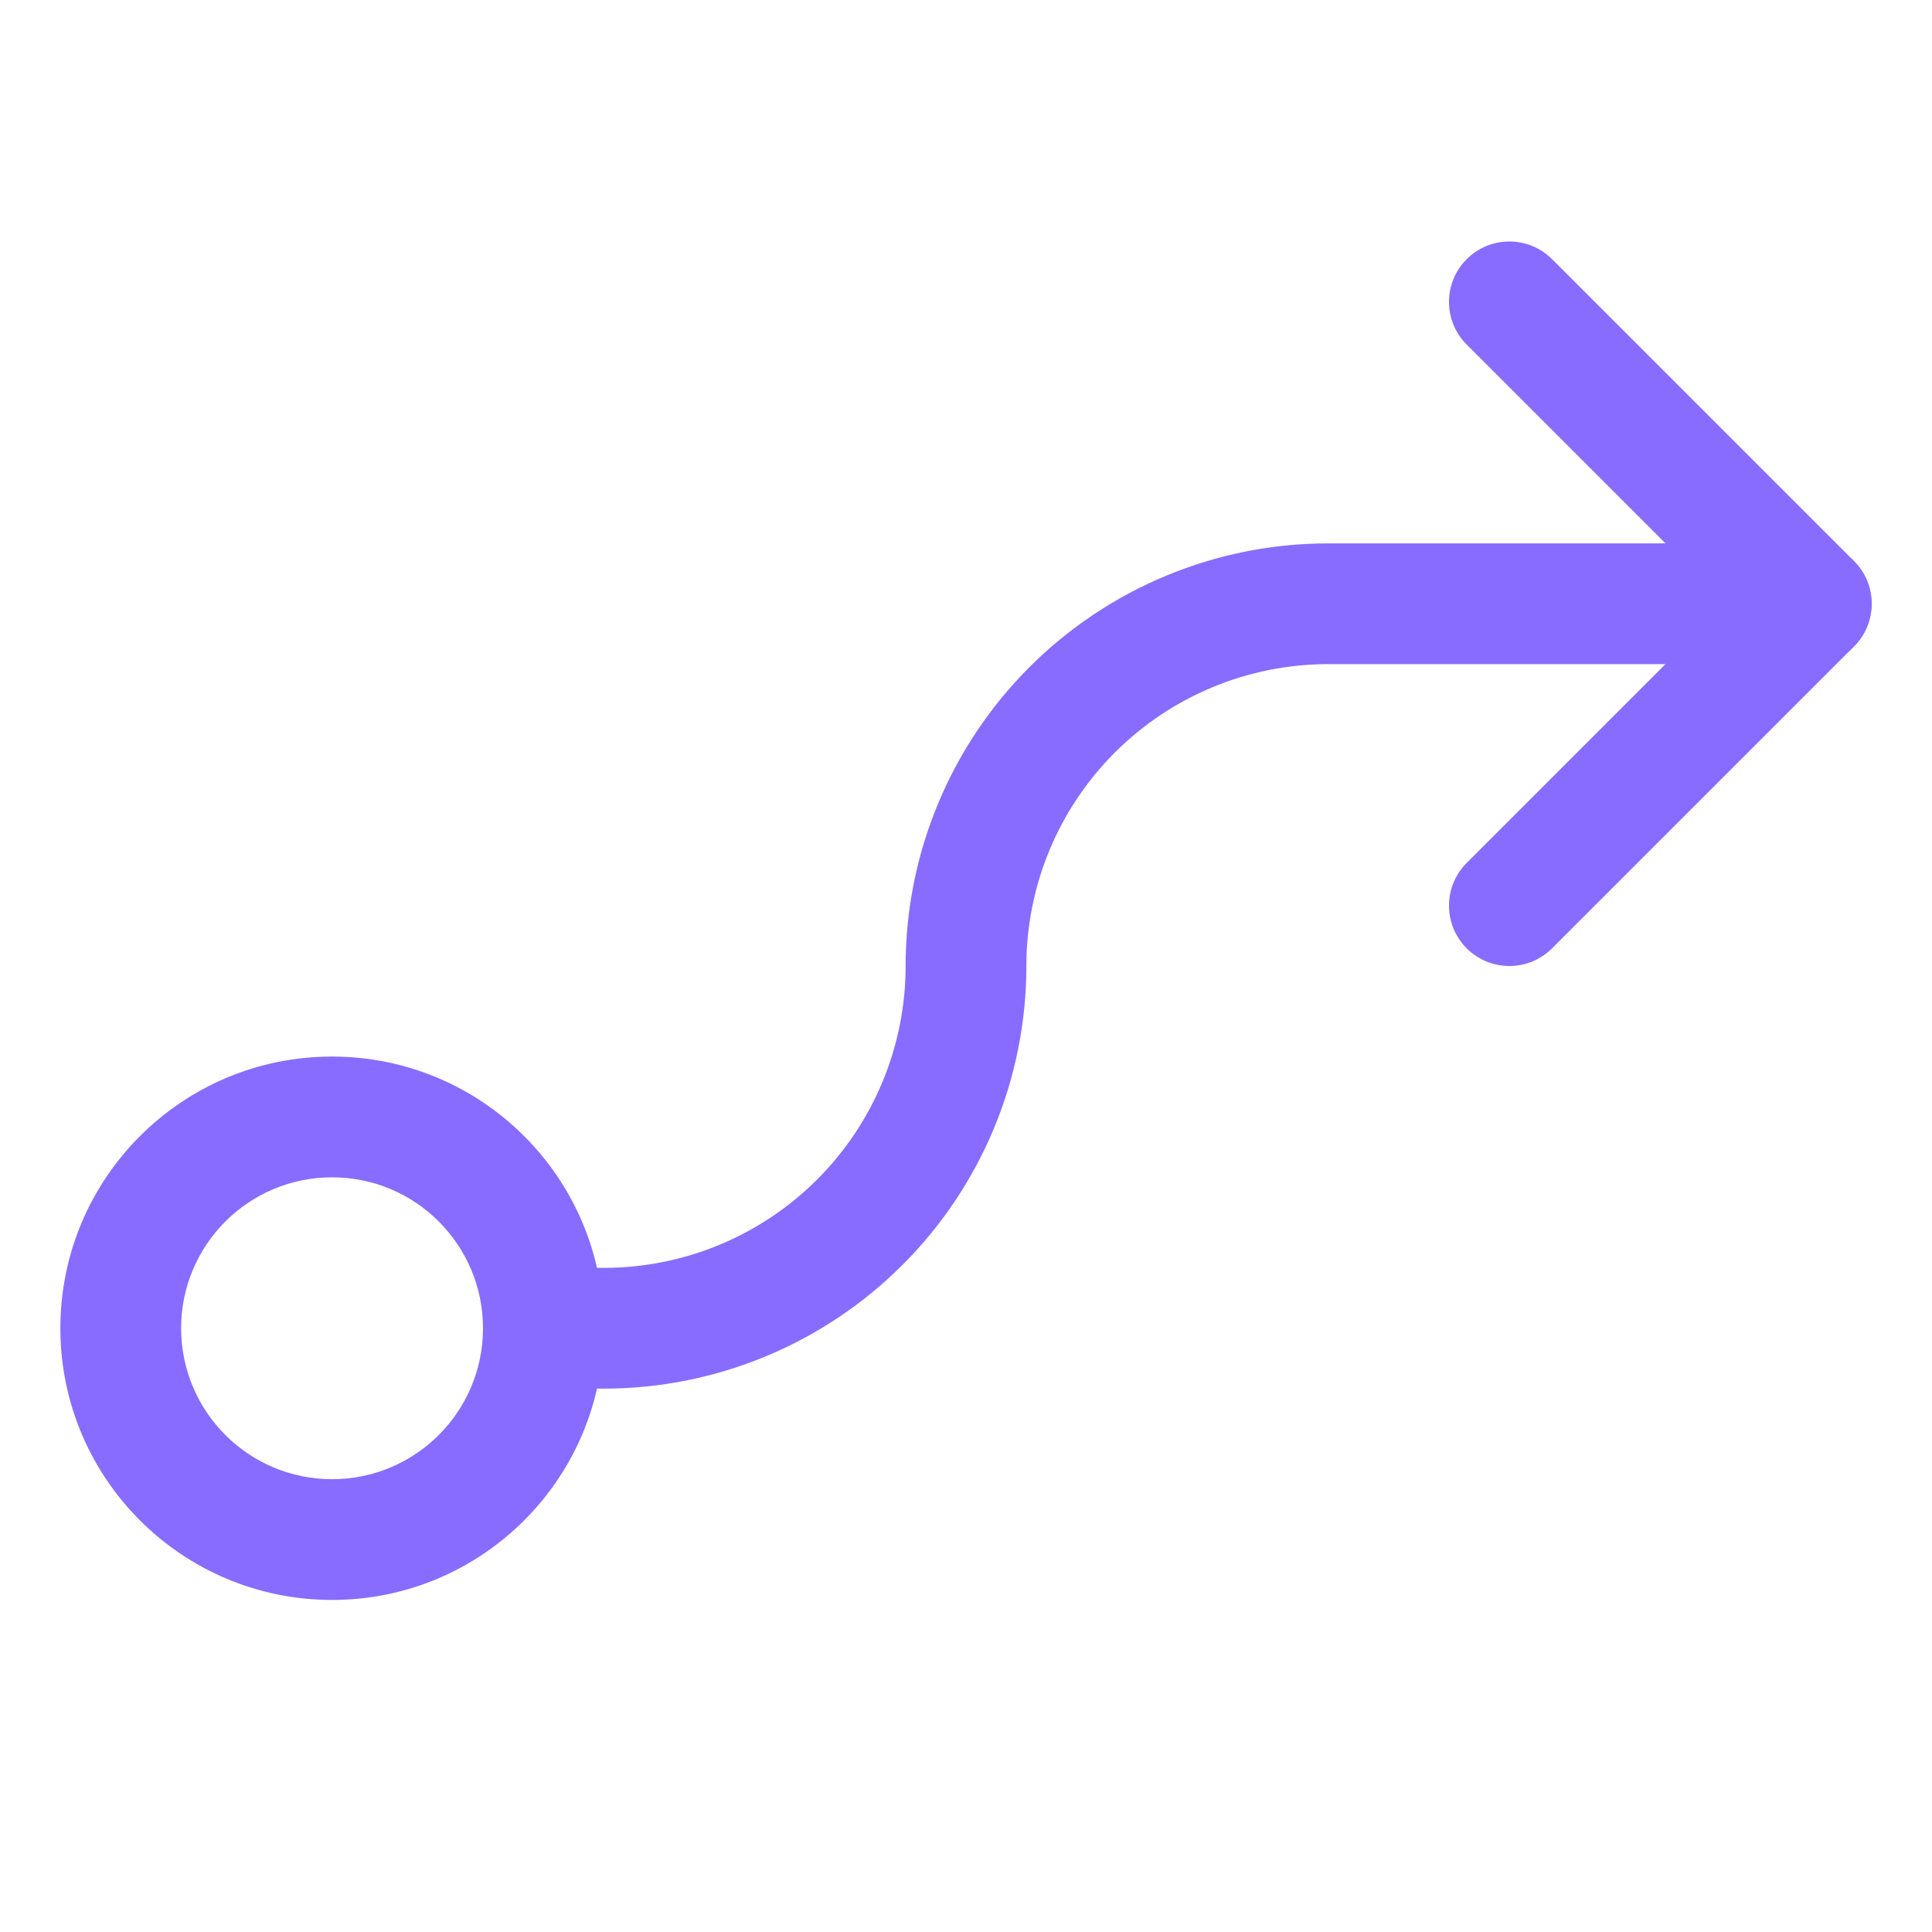 <svg width="40" height="40" viewBox="0 0 40 40" fill="none" xmlns="http://www.w3.org/2000/svg">
<path fill-rule="evenodd" clip-rule="evenodd" d="M6.875 24.375C5.149 24.375 3.75 25.774 3.75 27.5C3.75 29.226 5.149 30.625 6.875 30.625C8.601 30.625 10 29.226 10 27.5C10 25.774 8.601 24.375 6.875 24.375ZM1.25 27.5C1.25 24.393 3.768 21.875 6.875 21.875C9.982 21.875 12.5 24.393 12.5 27.5C12.5 30.607 9.982 33.125 6.875 33.125C3.768 33.125 1.25 30.607 1.25 27.5Z" fill="#886CFF"/>
<path fill-rule="evenodd" clip-rule="evenodd" d="M30.366 5.366C30.854 4.878 31.646 4.878 32.134 5.366L38.384 11.616C38.872 12.104 38.872 12.896 38.384 13.384L32.134 19.634C31.646 20.122 30.854 20.122 30.366 19.634C29.878 19.146 29.878 18.354 30.366 17.866L35.732 12.5L30.366 7.134C29.878 6.646 29.878 5.854 30.366 5.366Z" fill="#886CFF"/>
<path fill-rule="evenodd" clip-rule="evenodd" d="M27.5 13.75C25.842 13.75 24.253 14.409 23.081 15.581C21.909 16.753 21.25 18.342 21.25 20C21.25 22.321 20.328 24.546 18.687 26.187C17.046 27.828 14.821 28.75 12.5 28.75H11.25C10.56 28.75 10 28.19 10 27.5C10 26.81 10.56 26.25 11.25 26.25H12.5C14.158 26.25 15.747 25.591 16.919 24.419C18.091 23.247 18.75 21.658 18.75 20C18.75 17.679 19.672 15.454 21.313 13.813C22.954 12.172 25.179 11.25 27.5 11.25H37.5C38.19 11.25 38.75 11.81 38.75 12.5C38.75 13.19 38.19 13.75 37.5 13.75H27.5Z" fill="#886CFF"/>
</svg>
